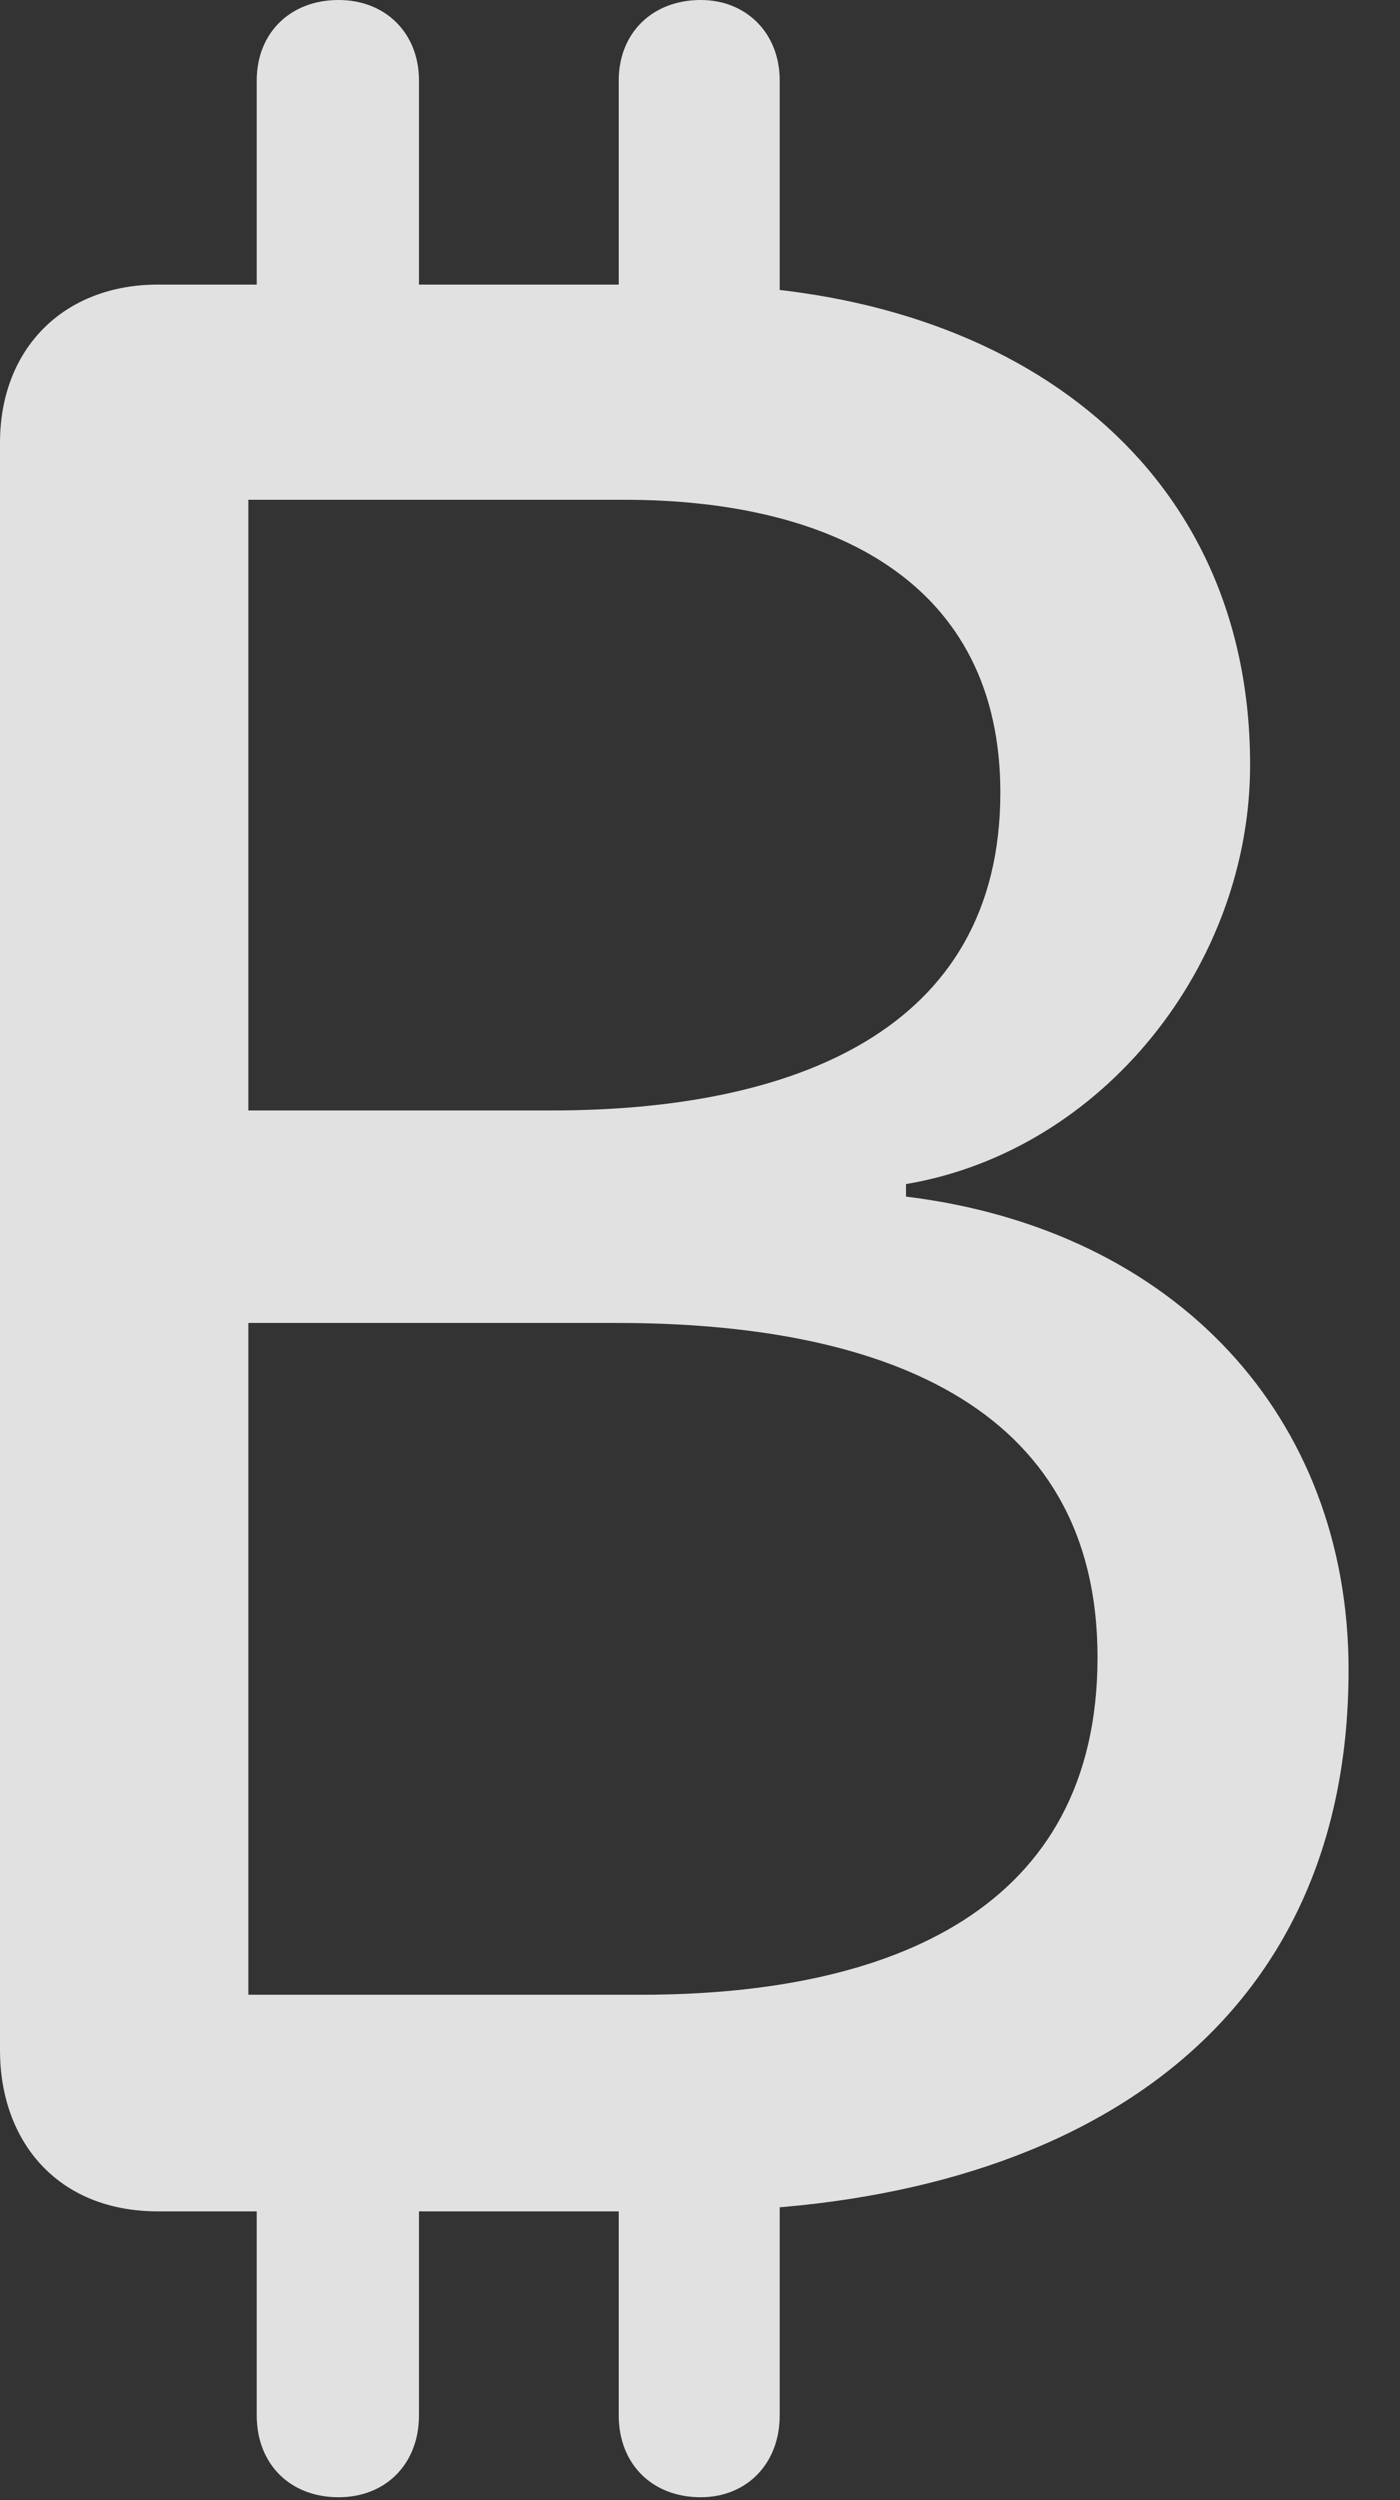 <?xml version="1.0" encoding="UTF-8"?>
<!--Generator: Apple Native CoreSVG 341-->
<!DOCTYPE svg
PUBLIC "-//W3C//DTD SVG 1.1//EN"
       "http://www.w3.org/Graphics/SVG/1.1/DTD/svg11.dtd">
<svg version="1.1" xmlns="http://www.w3.org/2000/svg" xmlns:xlink="http://www.w3.org/1999/xlink" viewBox="0 0 9.854 17.588">
 <rect x="0" y="0" width="9.854" height="17.588" fill="#333333" stroke="none"/>
 <g>
  <rect height="17.588" opacity="0" width="9.854" x="0" y="0"/>
  <path d="M1.113 15.557L4.795 15.557C7.432 15.557 9.492 14.375 9.492 11.748C9.492 9.971 8.281 8.652 6.377 8.418L6.377 8.33C7.764 8.096 8.799 6.787 8.799 5.381C8.799 3.242 7.09 2.002 4.814 2.002L1.113 2.002C0.449 2.002 0 2.451 0 3.115L0 14.424C0 15.059 0.4 15.557 1.113 15.557ZM1.748 7.812L1.748 3.516L4.395 3.516C5.869 3.516 7.041 4.102 7.041 5.576C7.041 7.256 5.576 7.812 3.887 7.812ZM1.748 14.033L1.748 9.307L4.346 9.307C6.152 9.307 7.725 9.854 7.725 11.66C7.725 13.428 6.279 14.033 4.512 14.033ZM1.807 2.91L2.949 2.91L2.949 0.566C2.949 0.234 2.715 0 2.383 0C2.041 0 1.807 0.234 1.807 0.566ZM4.355 2.91L5.488 2.91L5.488 0.566C5.488 0.234 5.254 0 4.932 0C4.59 0 4.355 0.234 4.355 0.566ZM1.807 14.639L1.807 16.992C1.807 17.334 2.041 17.568 2.383 17.568C2.715 17.568 2.949 17.334 2.949 16.992L2.949 14.639ZM4.355 14.639L4.355 16.992C4.355 17.334 4.59 17.568 4.932 17.568C5.254 17.568 5.488 17.334 5.488 16.992L5.488 14.639Z" fill="white" fill-opacity="0.85"/>
 </g>
</svg>
